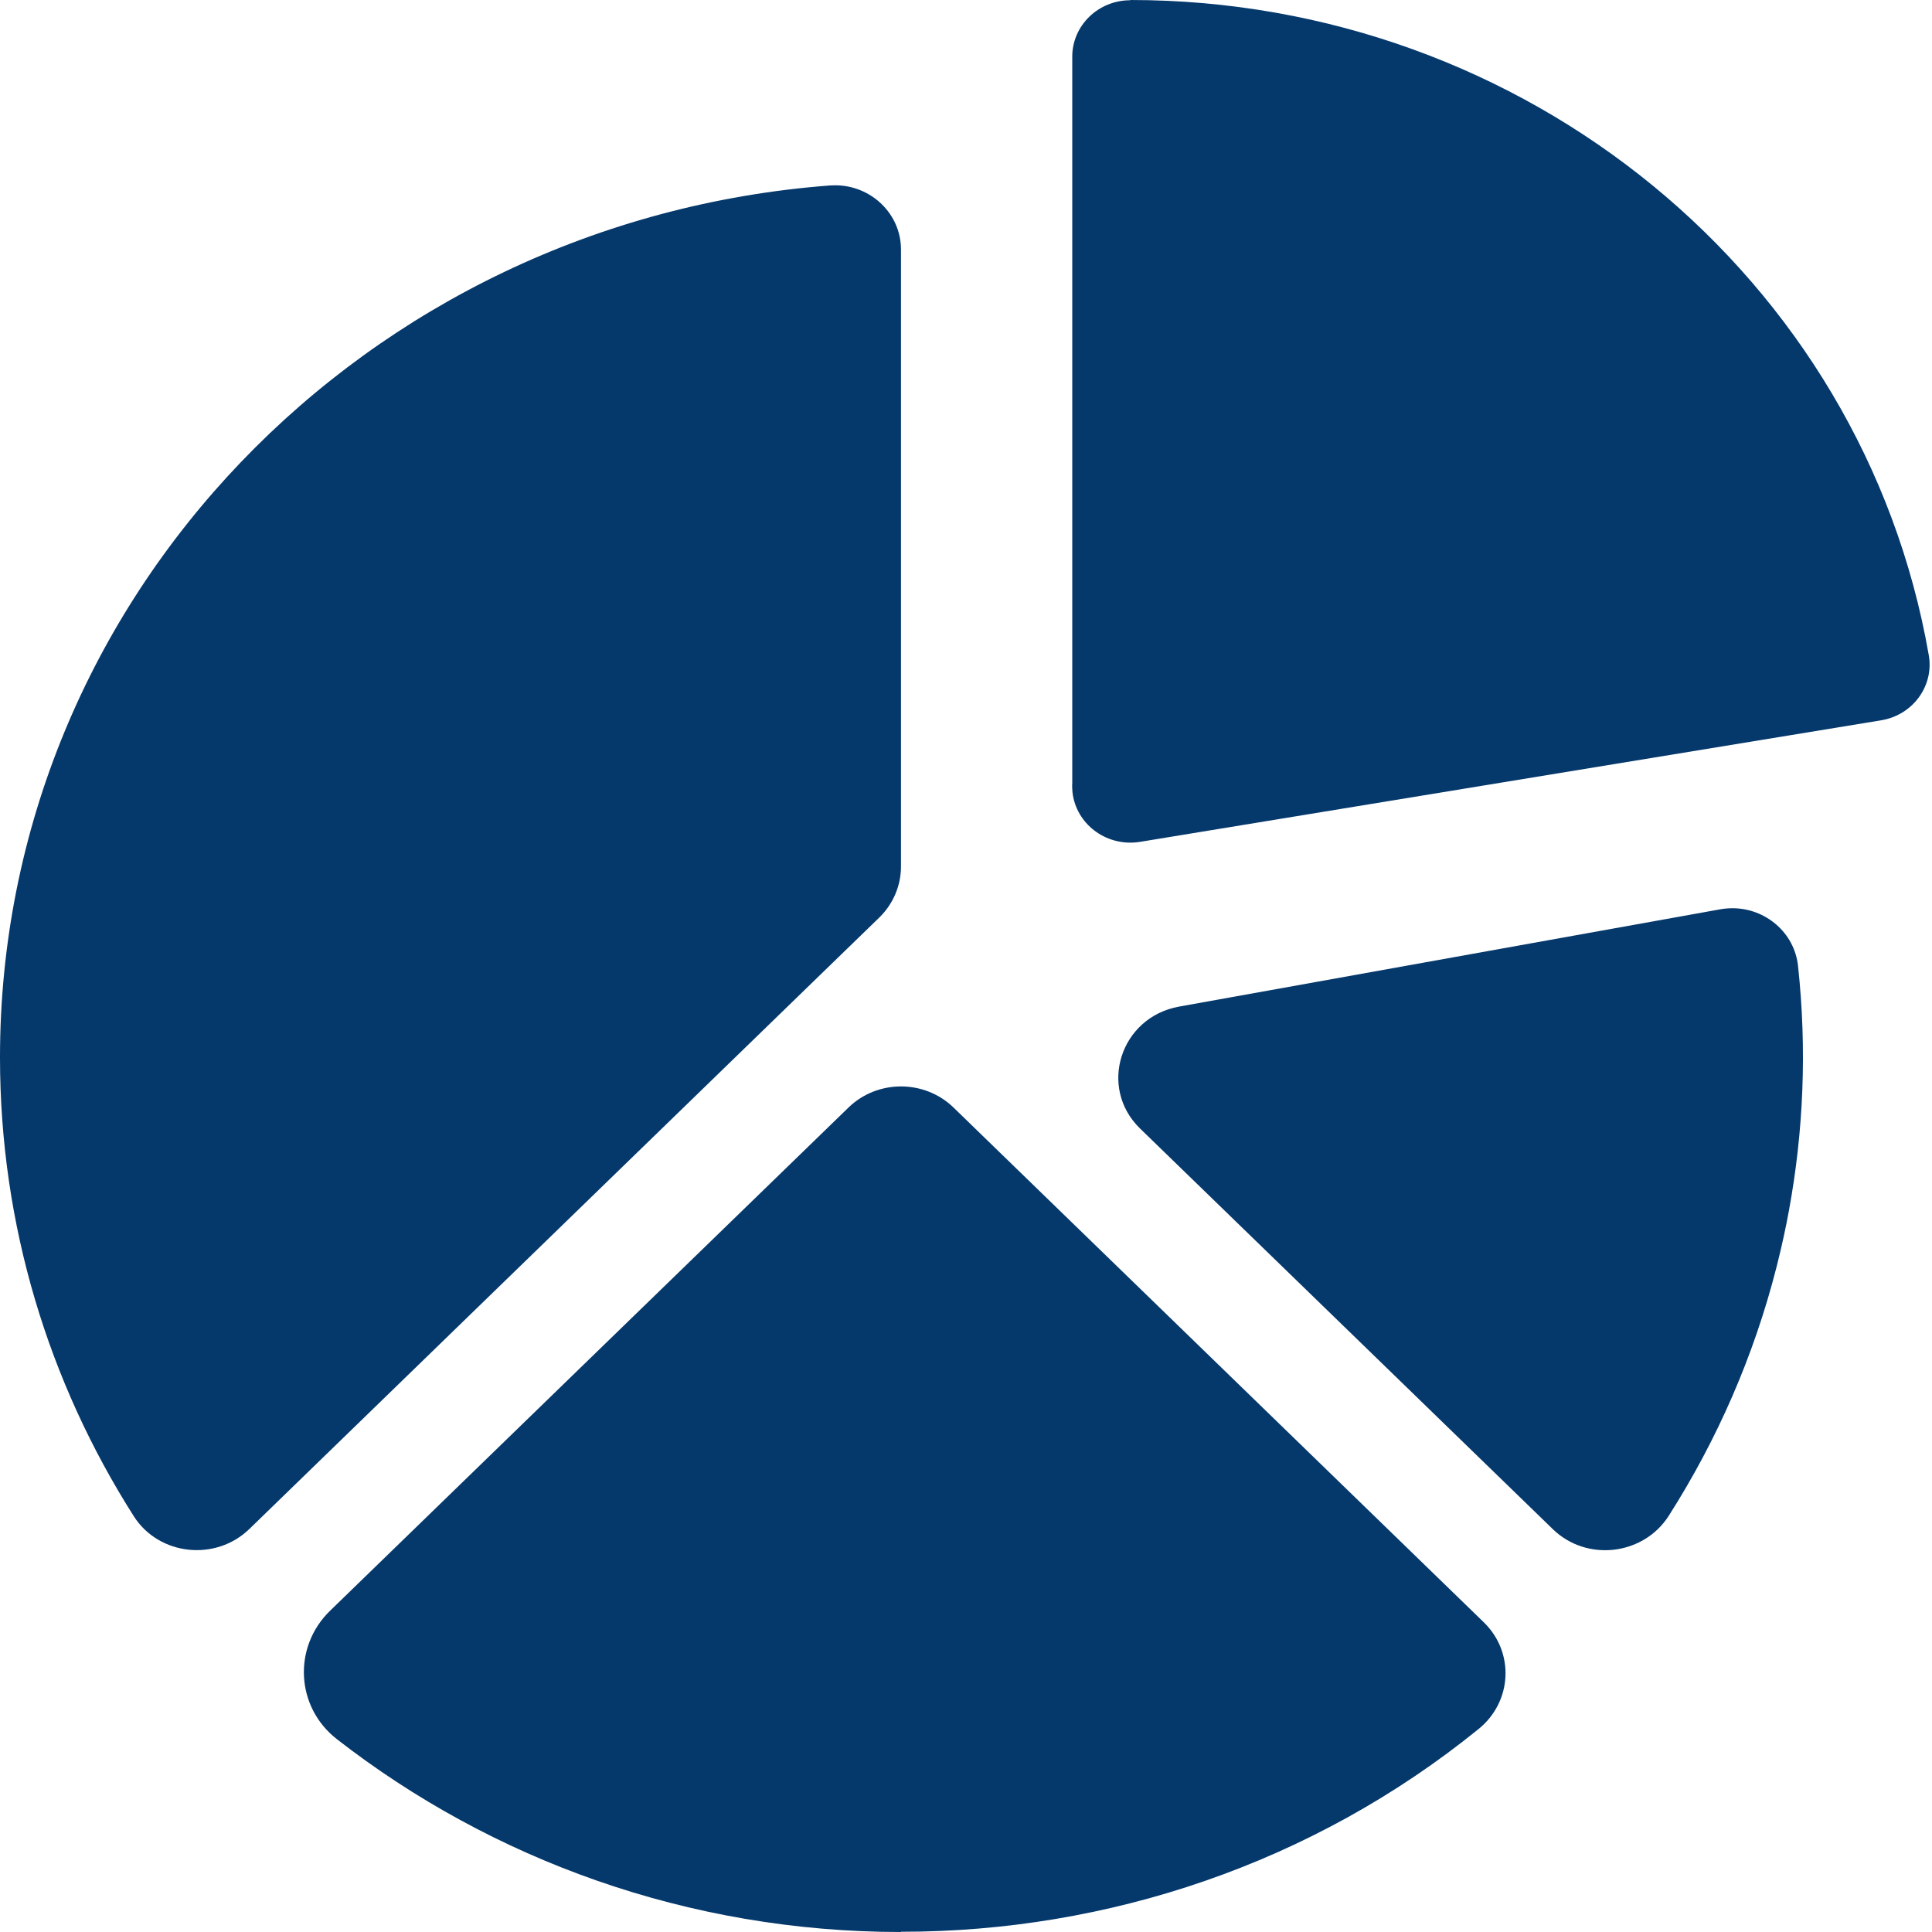 <svg width="32" height="32" viewBox="0 0 32 32" fill="none" xmlns="http://www.w3.org/2000/svg">
<path fill-rule="evenodd" clip-rule="evenodd" d="M31.947 10.854C31.402 7.721 29.732 5.008 27.38 3.078C25.027 1.147 21.993 0 18.722 0V0.004C18.191 0.004 17.76 0.422 17.76 0.938V12.96C17.756 13.03 17.759 13.102 17.771 13.175C17.859 13.684 18.356 14.029 18.881 13.944L31.155 11.931C31.68 11.846 32.035 11.364 31.947 10.854Z" fill="#05386B"/>
<path d="M5.467 26.679C4.847 27.281 4.897 28.275 5.581 28.807C8.14 30.798 11.396 32 14.923 32V31.996H14.934C18.332 31.996 21.731 30.876 24.492 28.636C25.048 28.184 25.089 27.368 24.576 26.87L15.794 18.345C15.313 17.878 14.533 17.878 14.053 18.345L5.467 26.679Z" fill="#05386B"/>
<path d="M29.781 15.999C29.722 15.448 29.244 15.043 28.694 15.043C28.628 15.043 28.561 15.049 28.493 15.061L19.531 16.672C18.556 16.847 18.183 18.012 18.884 18.693L25.719 25.327C26.283 25.875 27.223 25.762 27.642 25.103C28.442 23.846 29.049 22.462 29.424 20.989C29.43 20.965 29.436 20.941 29.442 20.917C29.514 20.629 29.578 20.339 29.631 20.047C29.872 18.737 29.93 17.377 29.781 15.999V15.999Z" fill="#05386B"/>
<path d="M13.557 16.174L14.563 15.198C14.793 14.974 14.923 14.67 14.923 14.353V4.132C14.923 3.542 14.429 3.069 13.832 3.069C13.804 3.069 13.775 3.07 13.746 3.072C6.055 3.655 0 9.898 0 17.514C0 20.3 0.811 22.903 2.215 25.112C2.631 25.766 3.571 25.868 4.131 25.324L13.557 16.174Z" fill="#05386B"/>
</svg>
